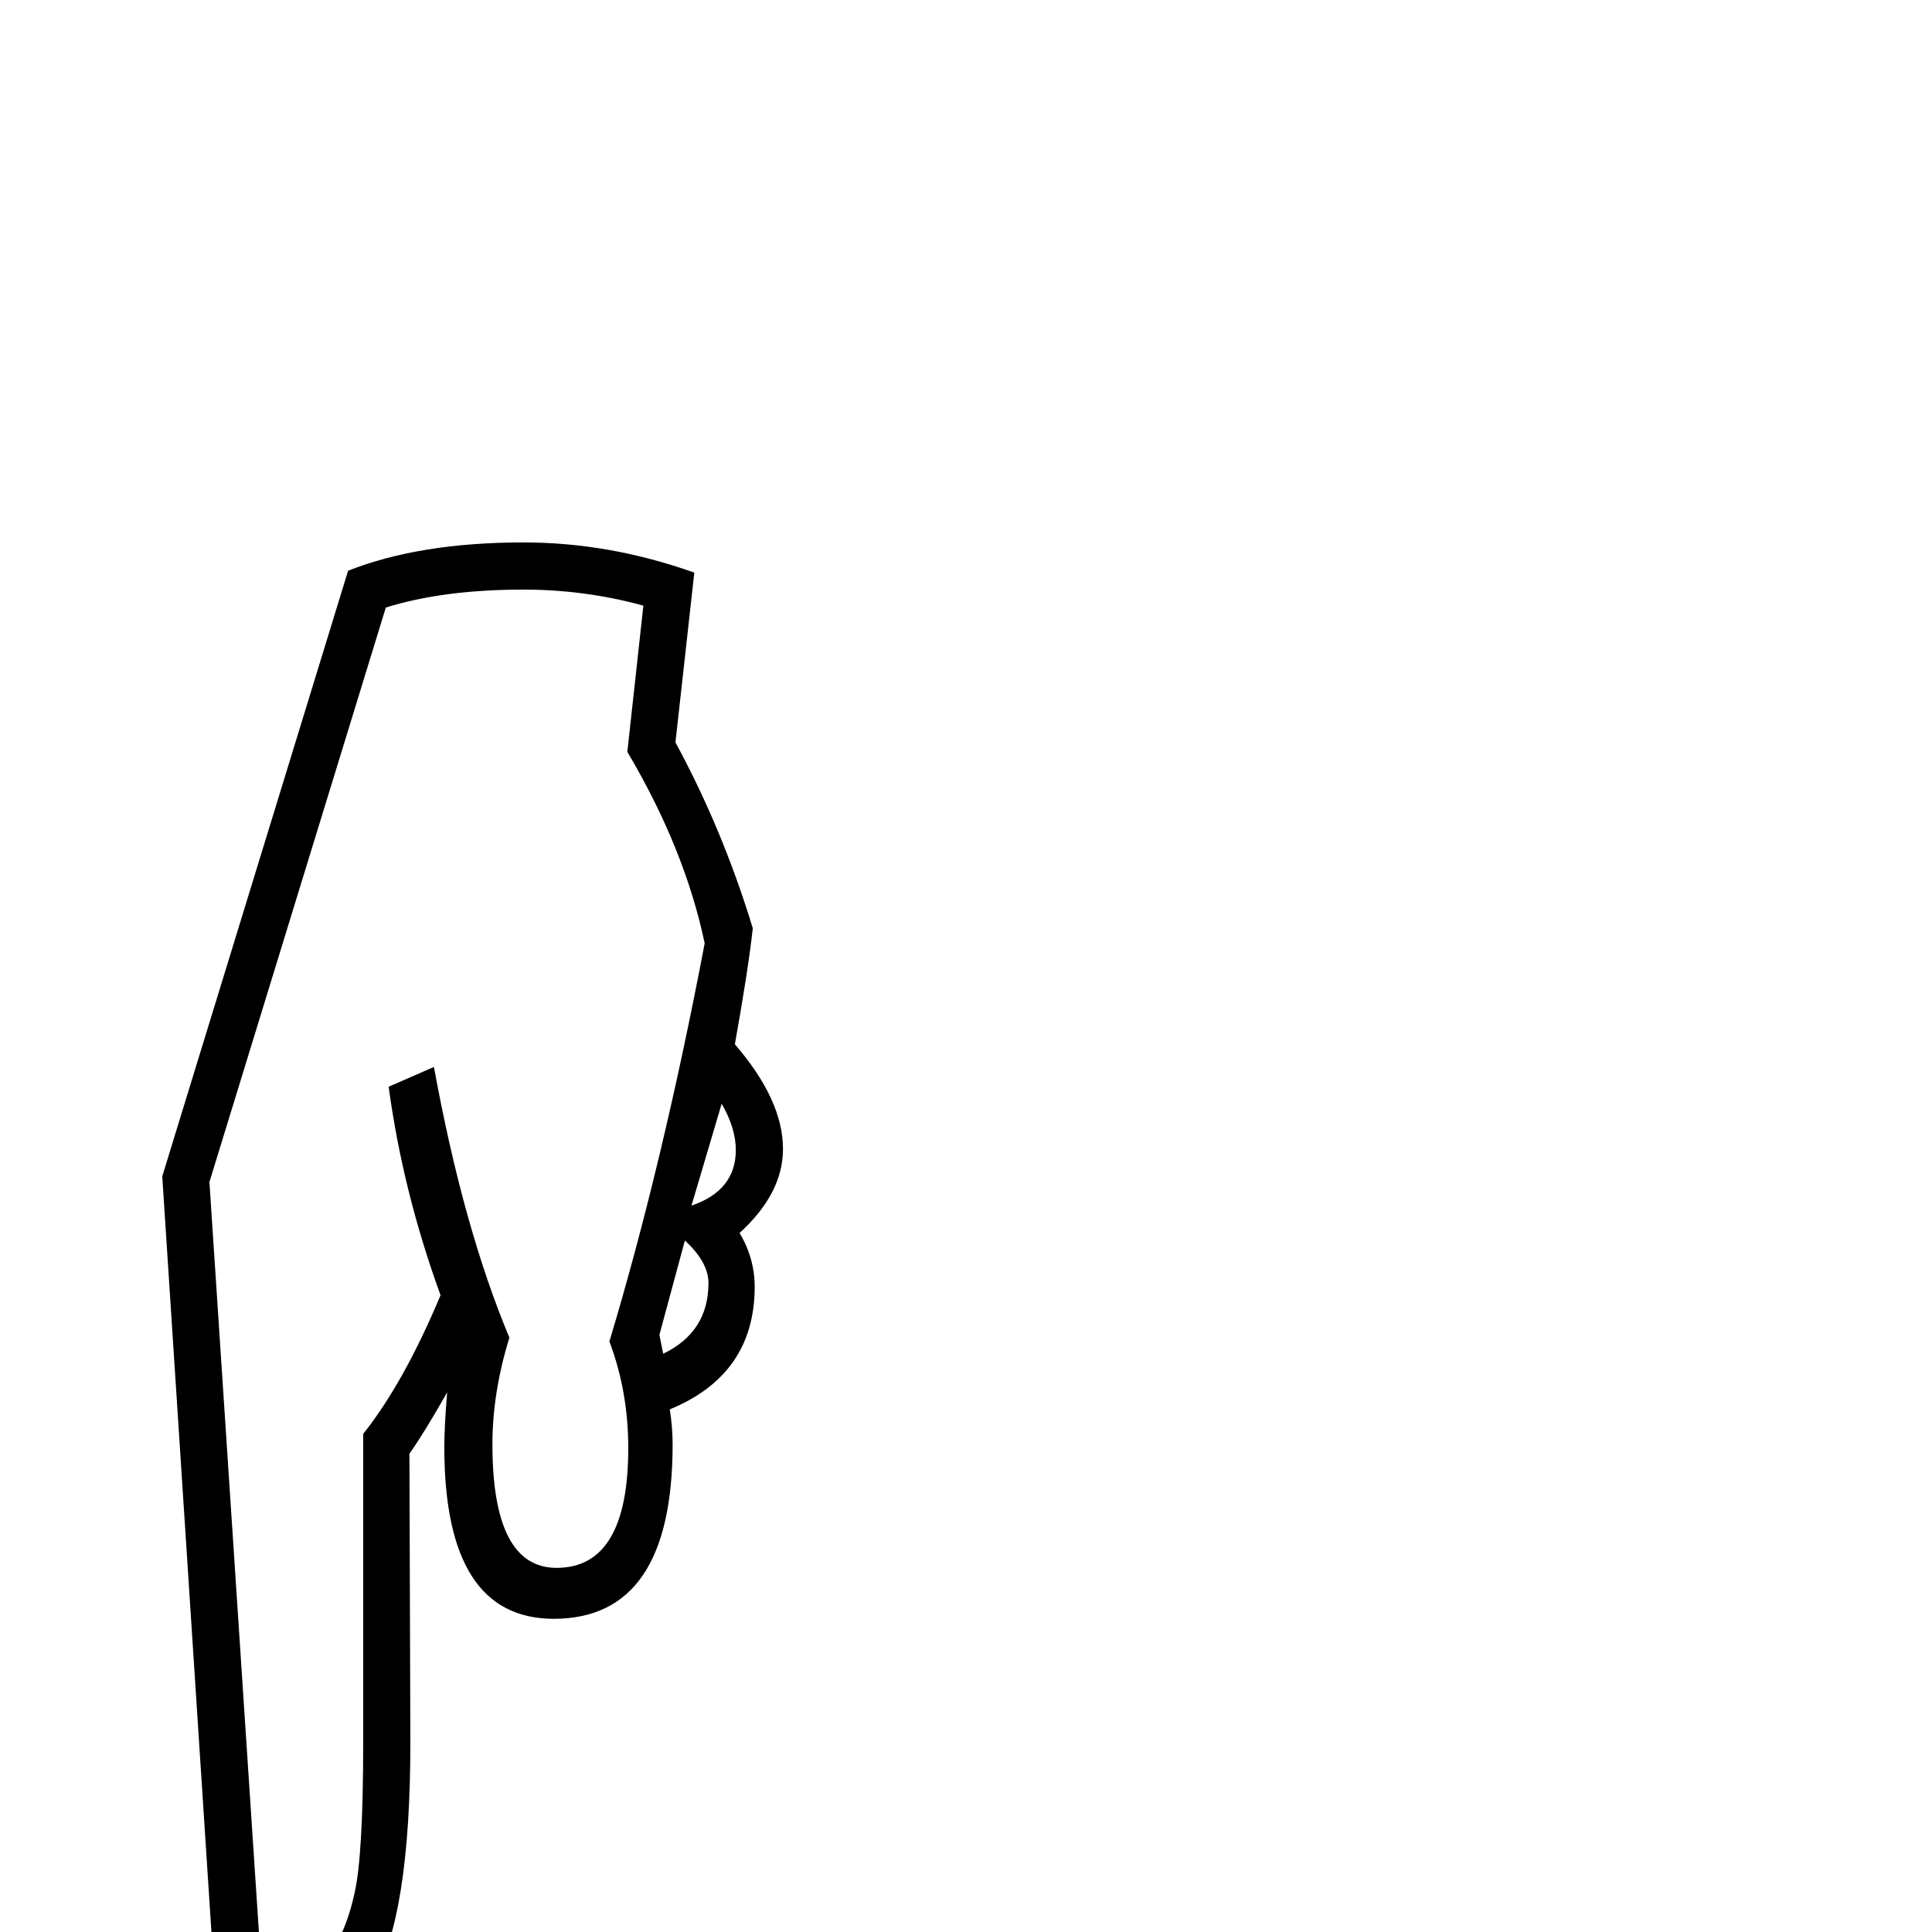<?xml version="1.0" standalone="no"?>
<!DOCTYPE svg PUBLIC "-//W3C//DTD SVG 1.1//EN" "http://www.w3.org/Graphics/SVG/1.1/DTD/svg11.dtd" >
<svg viewBox="0 -442 2048 2048">
  <g transform="matrix(1 0 0 -1 0 1606)">
   <path fill="currentColor"
d="M830 830q0 -47 -46 -89q16 -27 16 -57q0 -93 -90 -130q3 -19 3 -37q0 -185 -126 -185q-116 0 -116 182q0 22 3 58q-25 -44 -40 -65l1 -306q0 -185 -40 -252q-42 -70 -163 -70l-60 922l197 642q76 30 186 30q91 0 181 -32l-20 -180q50 -92 82 -197q-5 -45 -19 -123
q51 -59 51 -111zM780 829q0 23 -15 49l-32 -108q47 16 47 59zM751 688q0 22 -25 45l-27 -100l4 -20q48 23 48 75zM747 1048q-21 100 -82 203l17 155q-62 17 -127 17q-85 0 -146 -19l-187 -609l57 -864q76 13 97 111q9 40 9 159v327q43 54 82 147q-40 110 -55 221l48 21
q31 -170 80 -287q-18 -58 -18 -113q0 -131 68 -131q76 0 76 127q0 60 -20 113q56 186 101 422z" />
  </g>

</svg>

